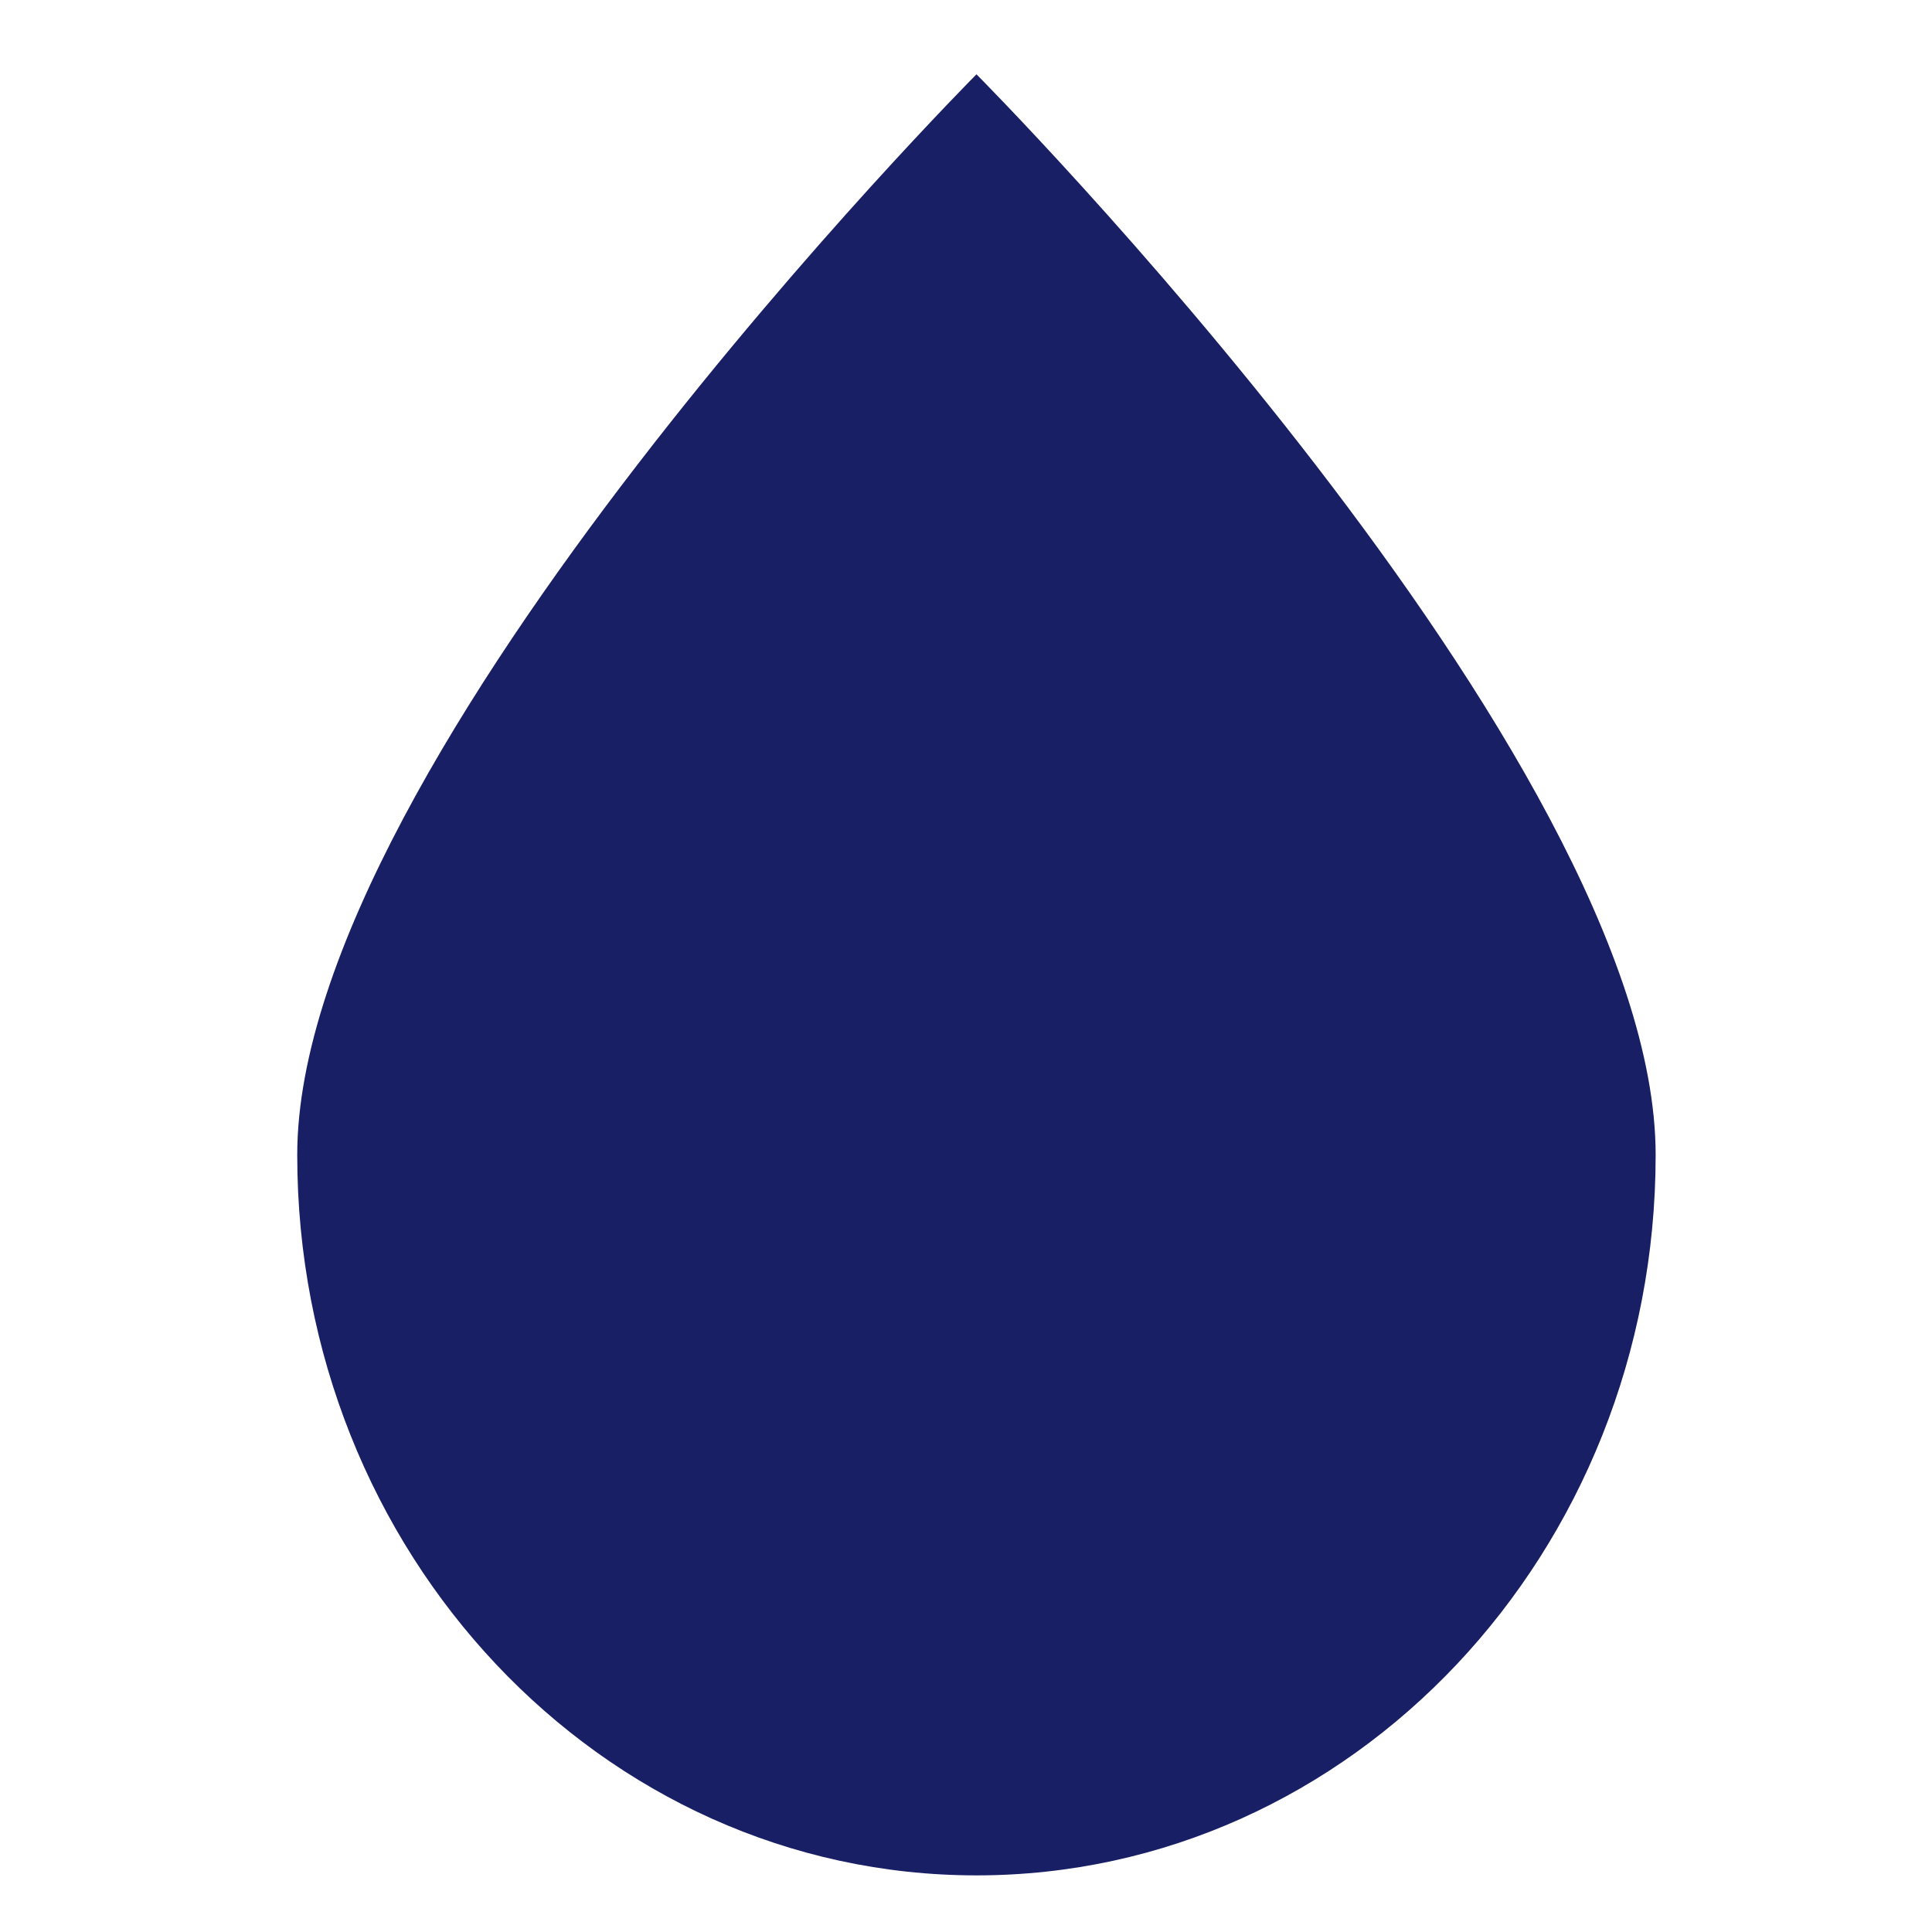 <svg width="26" height="26" viewBox="0 0 26 26" fill="none" xmlns="http://www.w3.org/2000/svg">
<path d="M22.281 15.543C22.281 10.188 13.141 1 13.141 1C13.141 1 4 10.188 4 15.543C4 20.897 8.092 25.238 13.141 25.238C18.189 25.238 22.281 20.897 22.281 15.543Z" fill="#191F65"/>
</svg>
